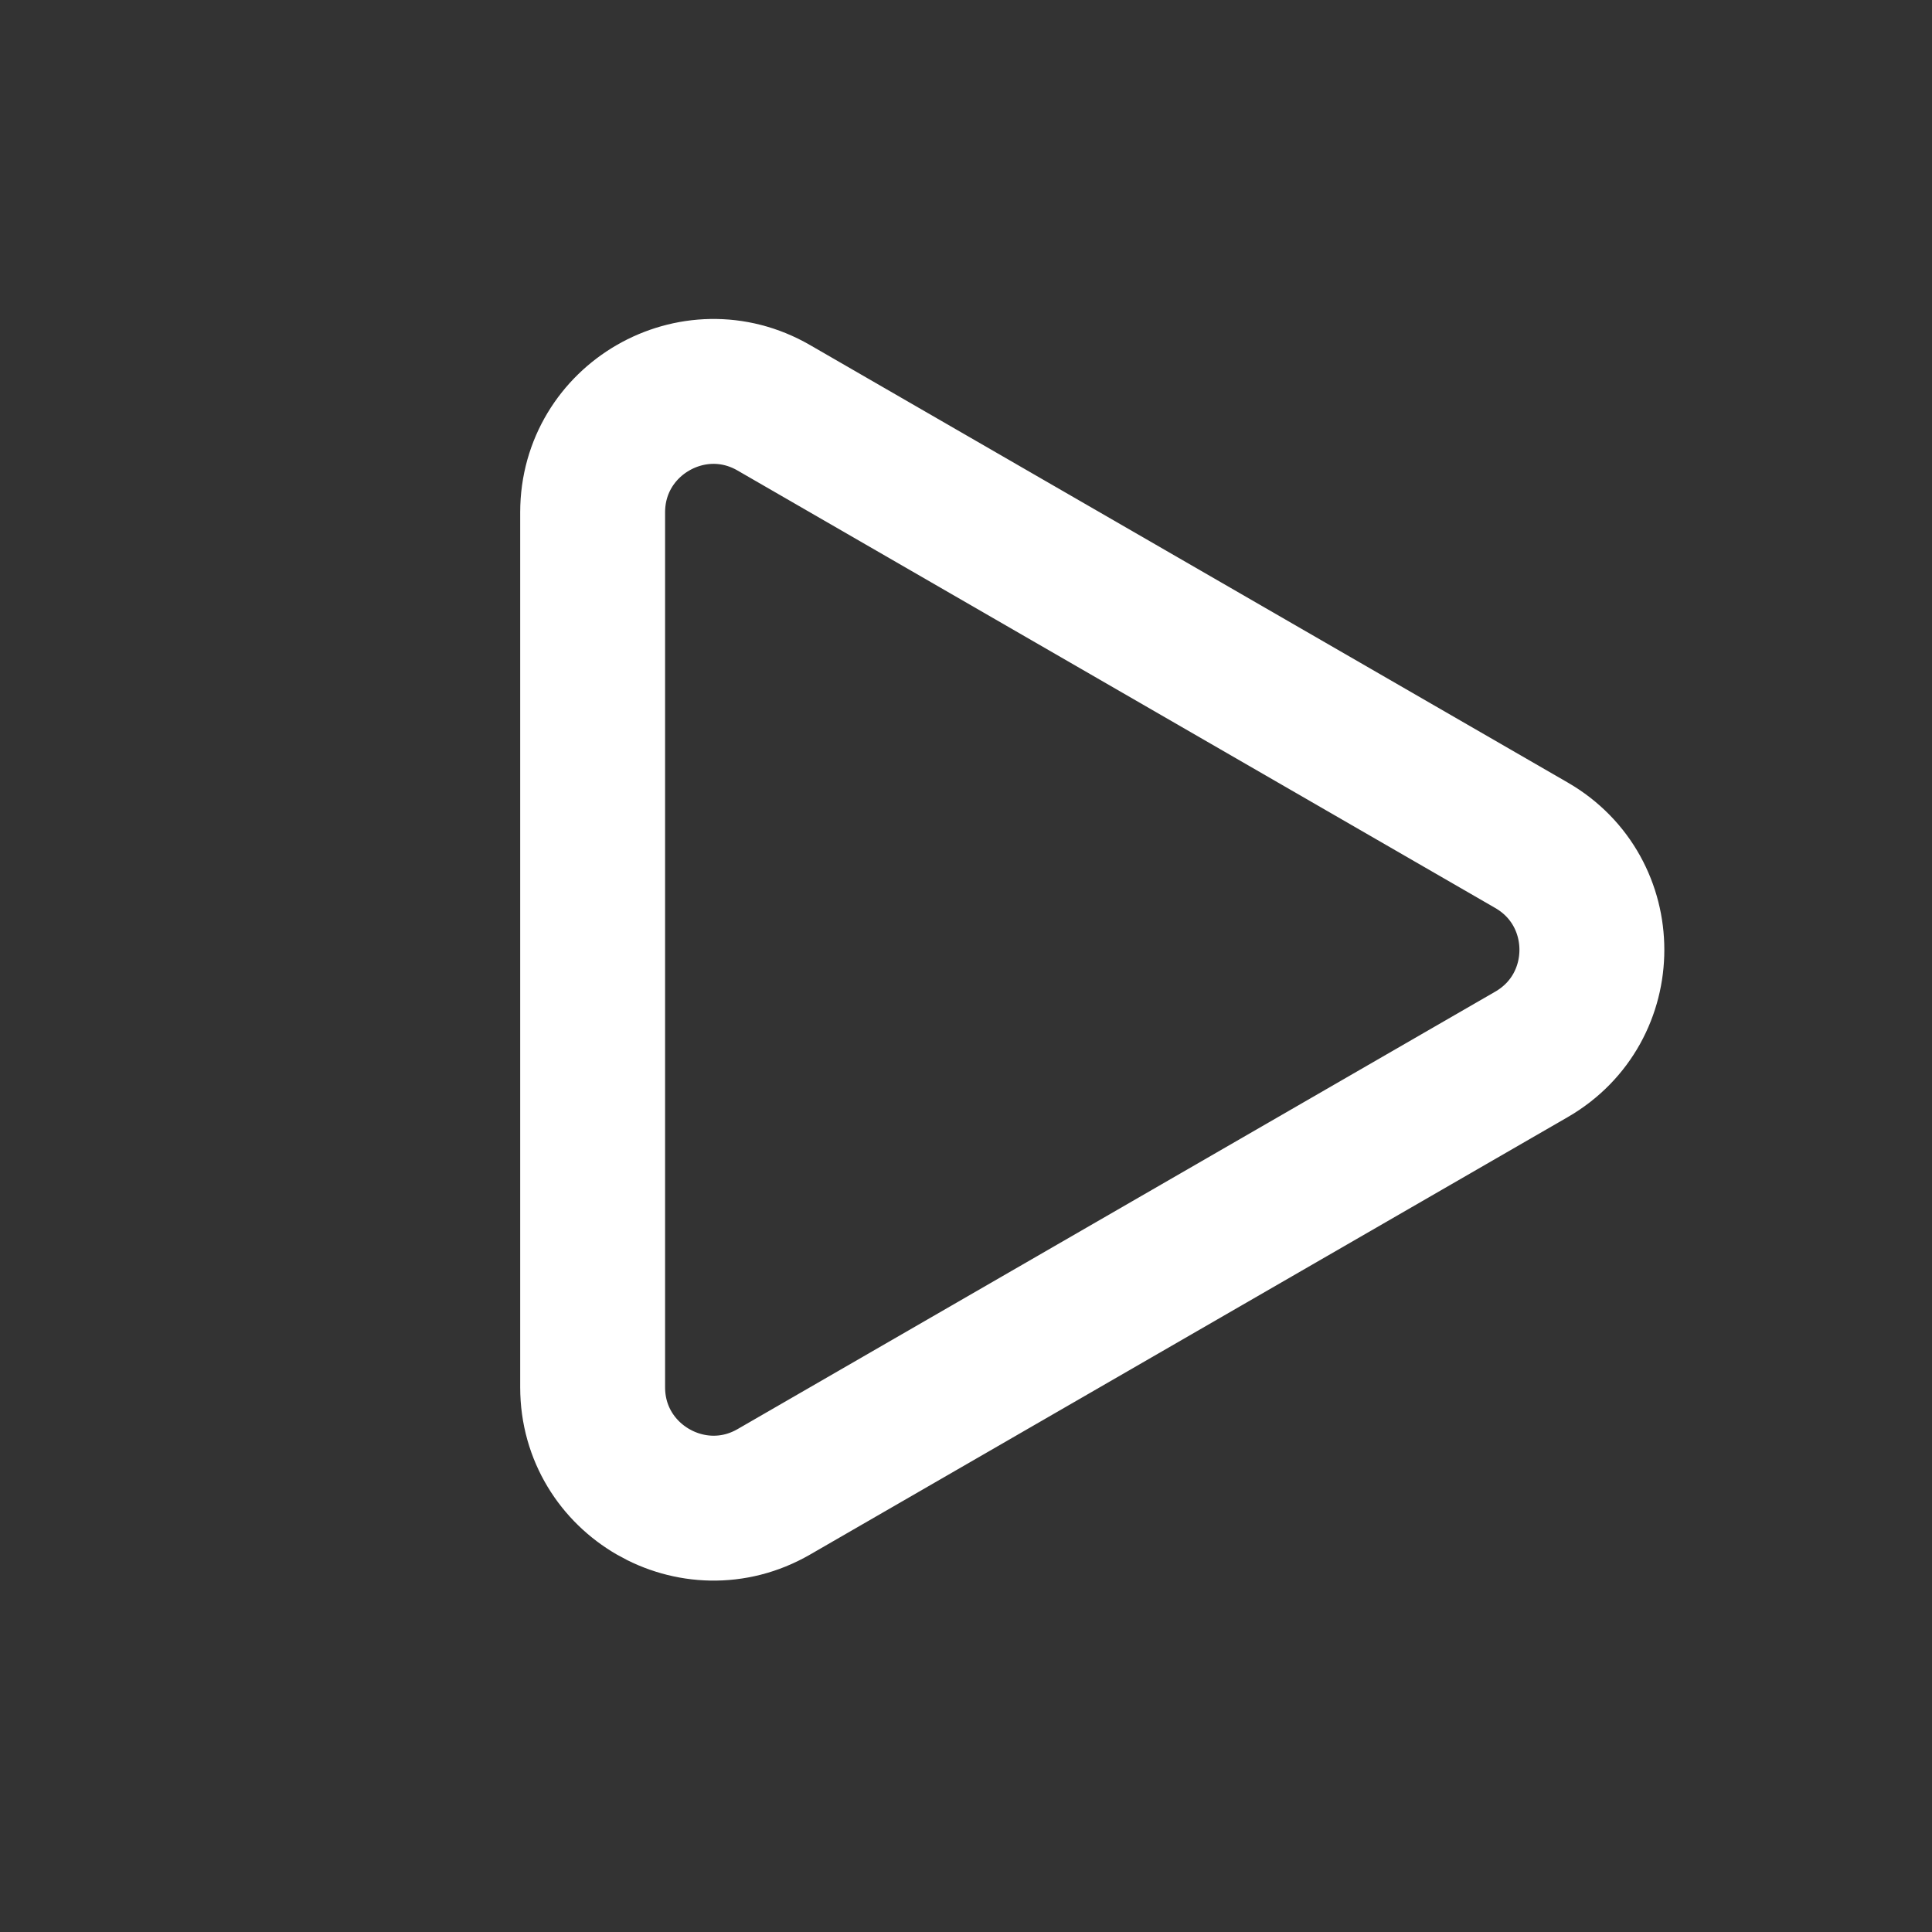 <svg width="16" height="16" viewBox="0 0 16 16" fill="none" xmlns="http://www.w3.org/2000/svg">
<rect x="0" y="0" width="16" height="16" fill="#333333" stroke="none"/>
<path d="M12.683 7C13.35 7.385 13.35 8.347 12.683 8.732L6.408 12.355C5.742 12.739 4.908 12.258 4.908 11.489V4.243C4.908 3.473 5.742 2.992 6.408 3.377L12.683 7Z" stroke="white" stroke-width="1.2"/>
</svg>
